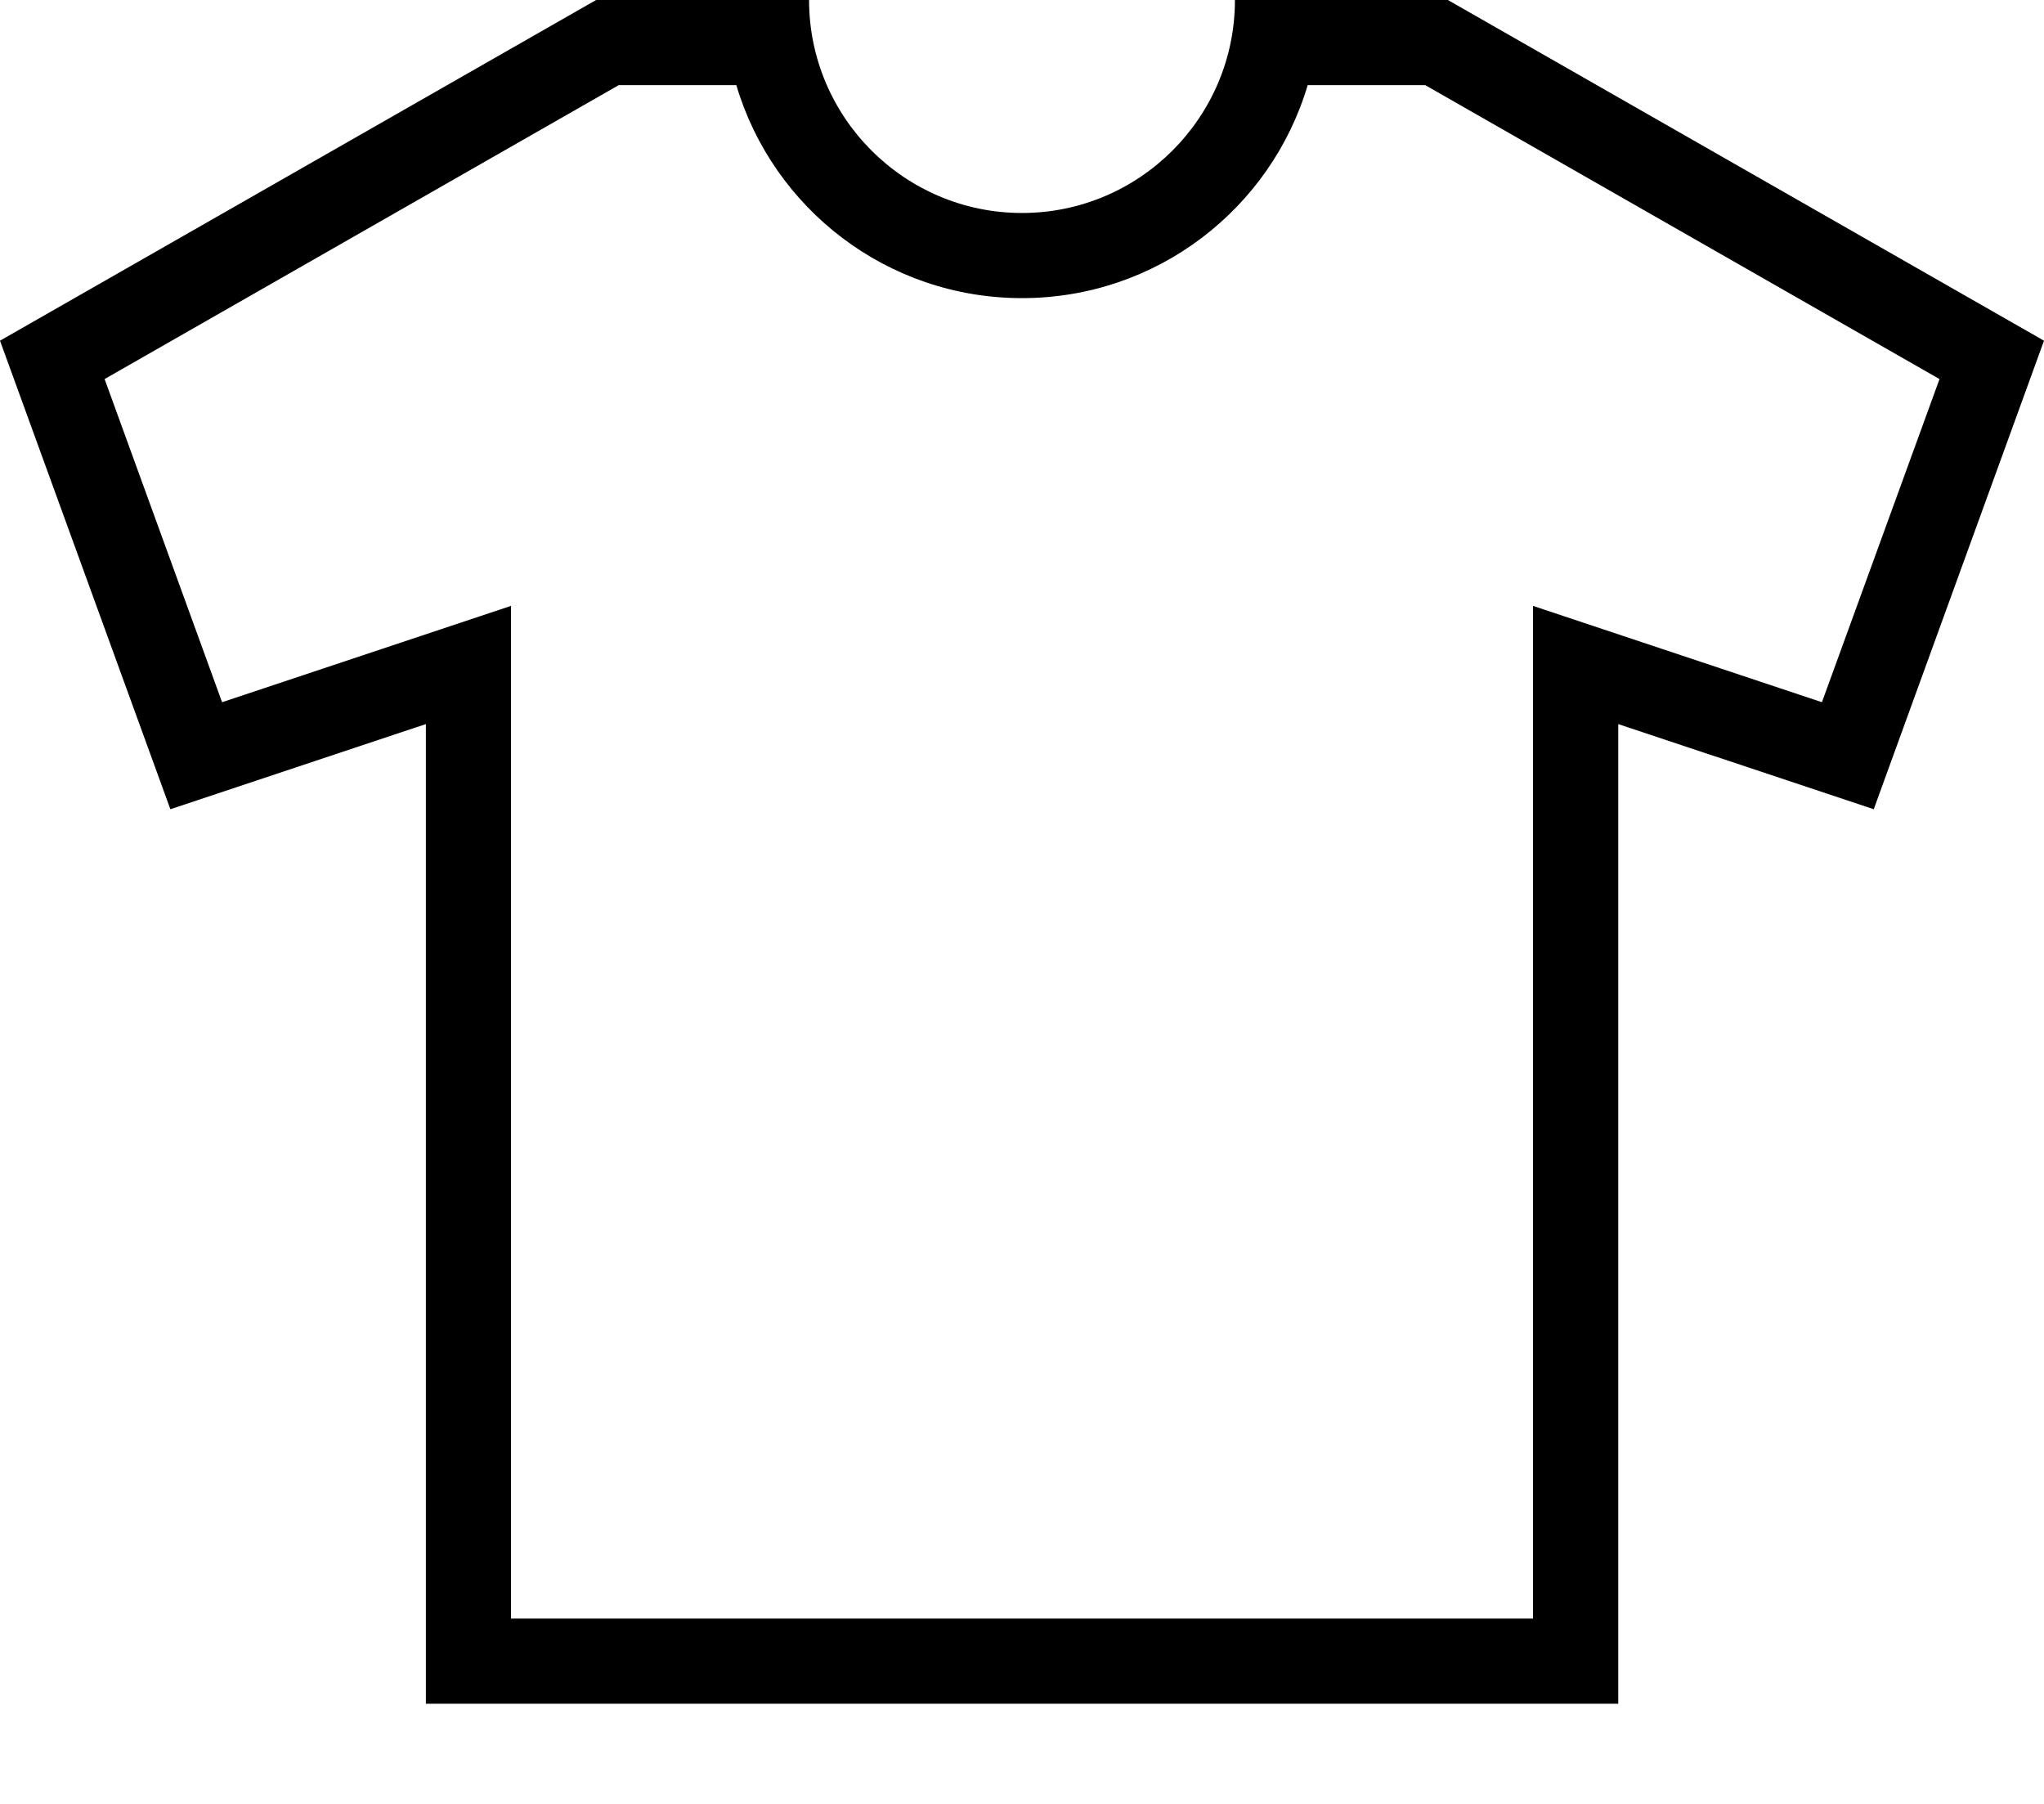 <svg width="17" height="15" viewBox="0 0 17 15" fill="none" xmlns="http://www.w3.org/2000/svg">
<path d="M12.042 0H10.271C10.271 0.977 9.476 1.771 8.5 1.771C7.524 1.771 6.729 0.977 6.729 0H4.958L0 2.833L1.417 6.729L3.542 6.021V14.167H13.459V6.021L15.584 6.729L17 2.833L12.042 0ZM15.153 5.839L12.75 5.038V13.459H4.25V5.038L1.847 5.839L0.87 3.152L5.146 0.708H6.124C6.428 1.733 7.377 2.479 8.5 2.479C9.623 2.479 10.572 1.733 10.876 0.708H11.854L16.131 3.152L15.153 5.839Z" fill="black"/>
</svg>
